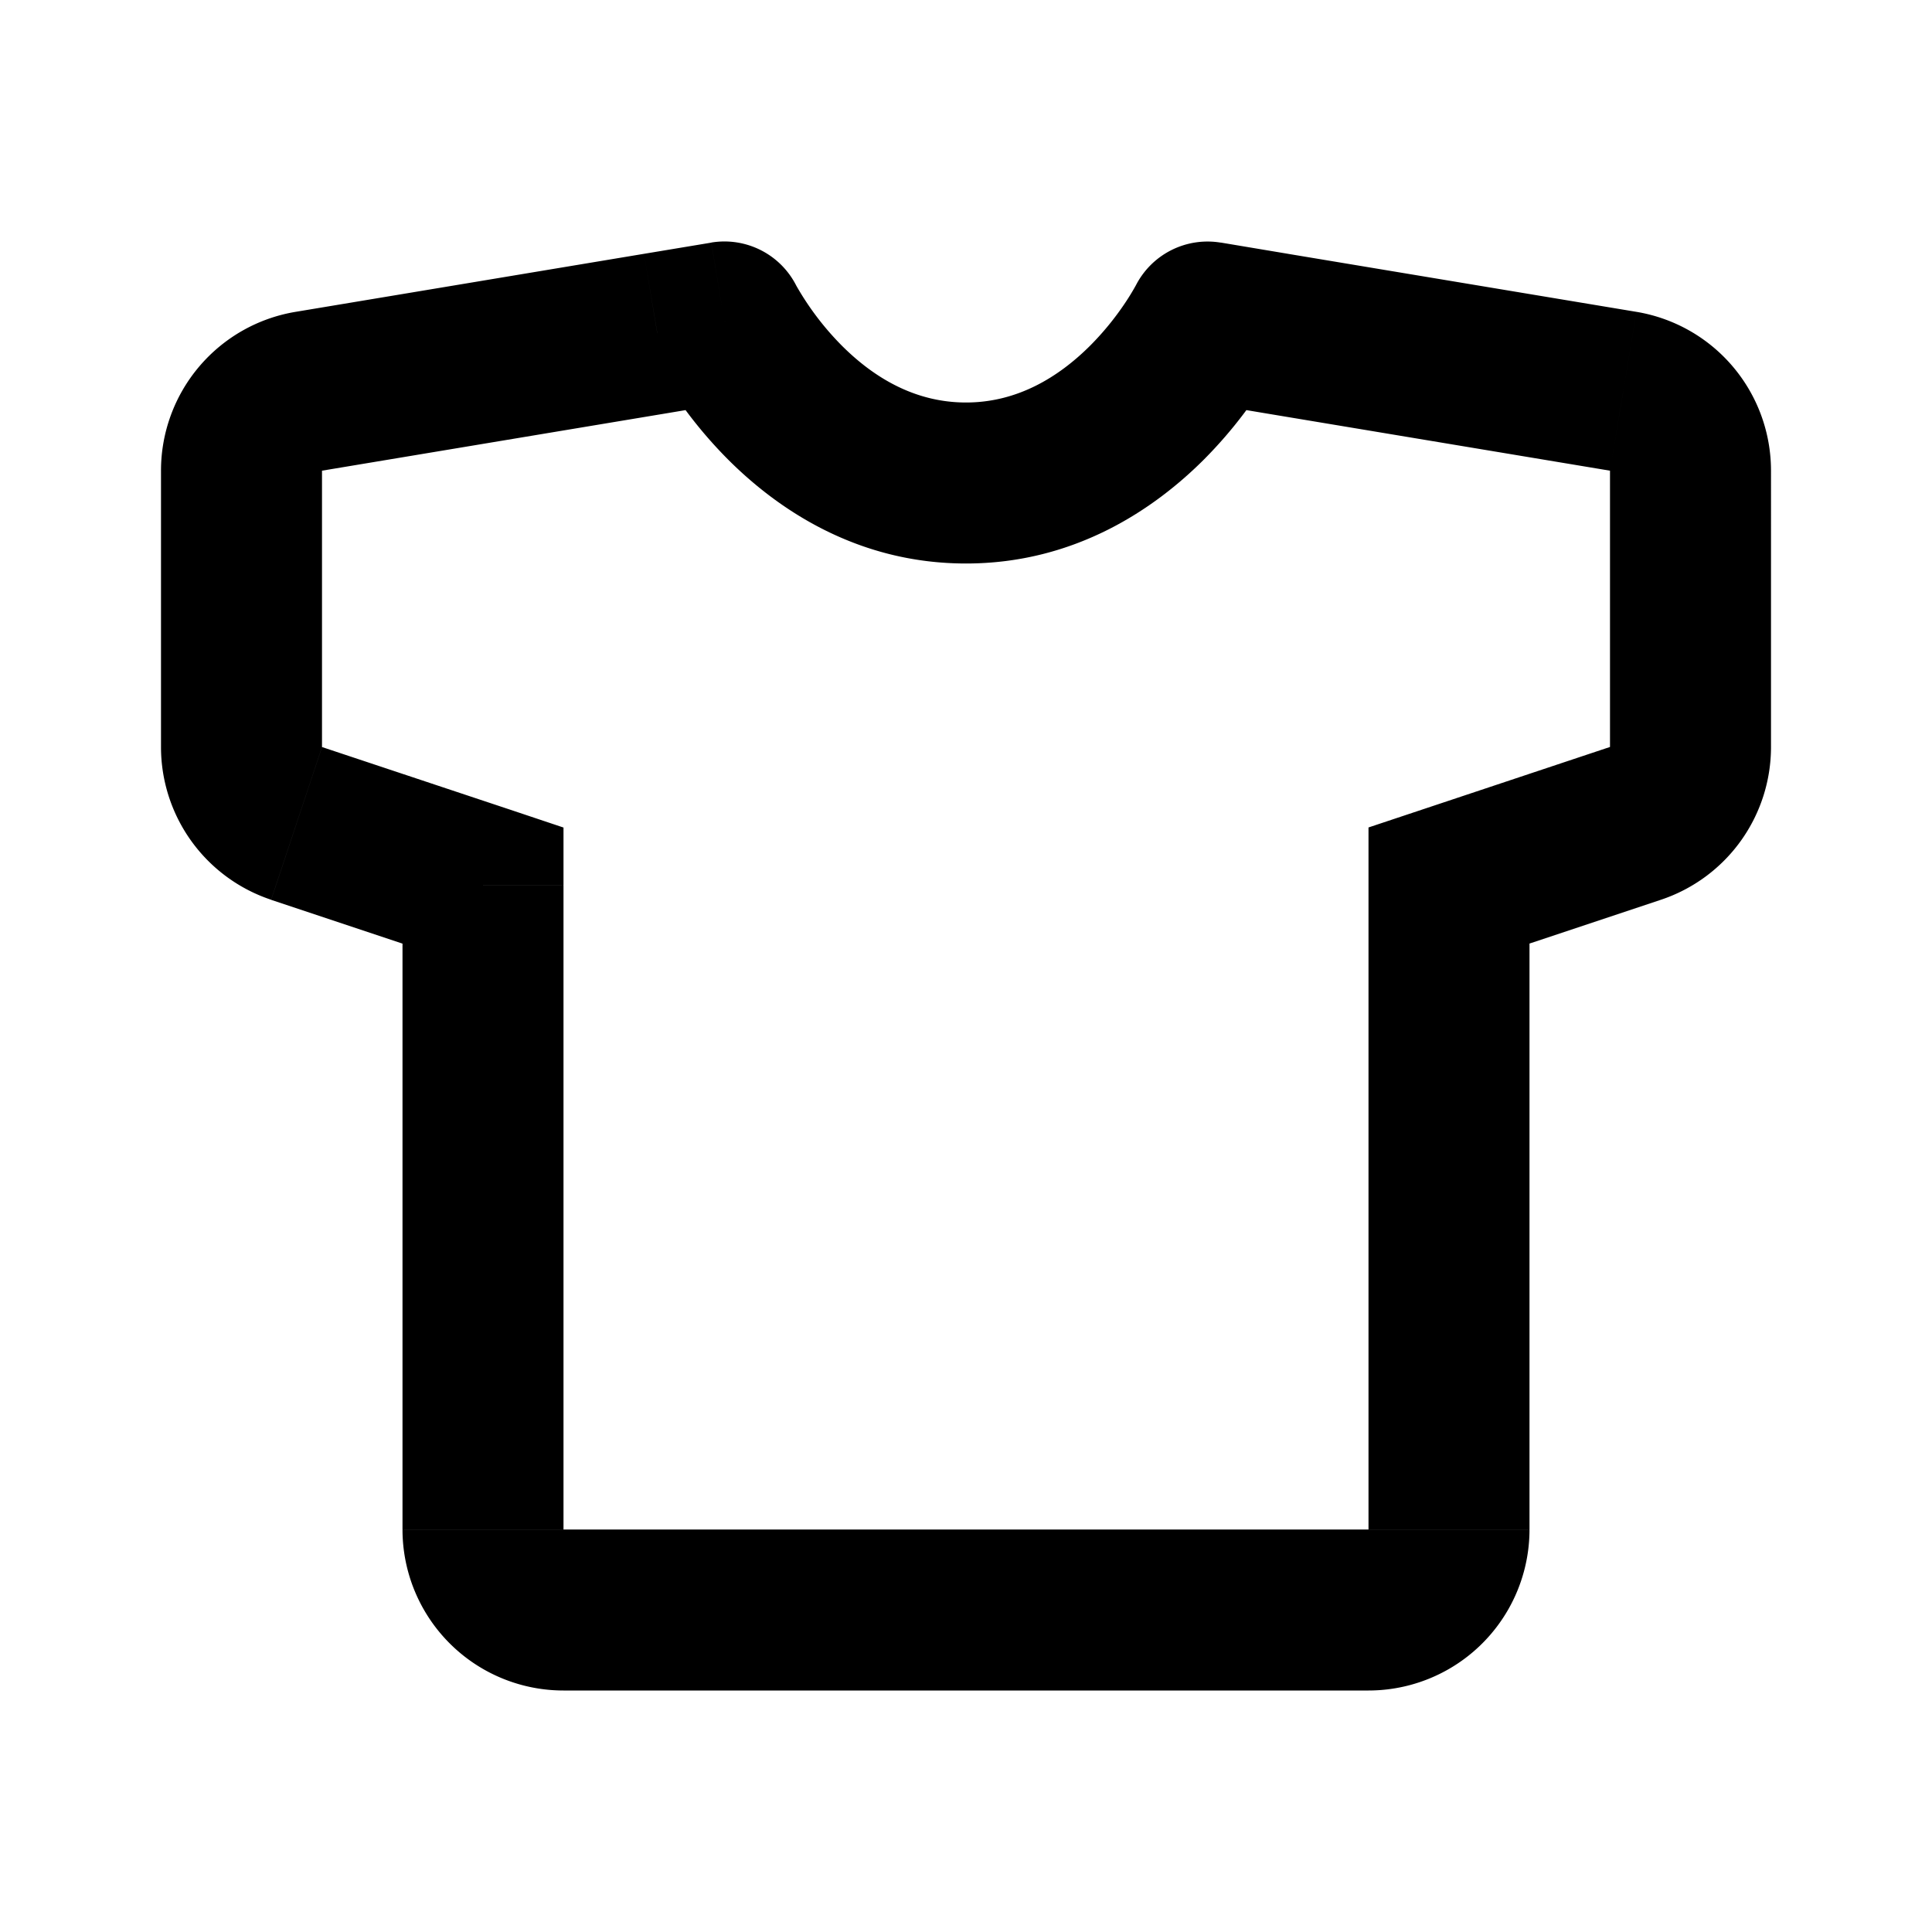 <svg width="24" height="24" fill="none" xmlns="http://www.w3.org/2000/svg"><path d="m18 11-.316-.949-.684.228V11h1zM6 11h1v-.72l-.684-.229L6 11zm3-7 .894-.447a1 1 0 0 0-1.058-.54L9 4zm6 0 .164-.986a1 1 0 0 0-1.058.539L15 4zm.835.14L16 3.152l-.165.986zm-7.67 0L8 3.152l.165.986zm-4.481 6.088L4 9.279l-.316.949zm16.632 0L20 9.279l.316.949zm-.152-5.367L20 5.847l.164-.986zM20 5.847V9.28h2V5.847h-2zm0 3.432-2.316.772.632 1.898 2.317-.772L20 9.279zM17 11v8h2v-8h-2zM7 19v-8H5v8h2zm-.684-8.949L4 9.28l-.632 1.898 2.316.772.632-1.898zM4 9.28V5.847H2V9.28h2zM9 4l-.894.448.001.002.002.004a2.747 2.747 0 0 0 .07.128 5.558 5.558 0 0 0 .864 1.125C9.652 6.317 10.64 7 12 7V5c-.641 0-1.152-.316-1.543-.707a3.551 3.551 0 0 1-.565-.744l.001.001v.001l.001.001L9 4zm3 3c1.359 0 2.348-.684 2.957-1.293a5.566 5.566 0 0 0 .914-1.214 2.683 2.683 0 0 0 .02-.039l.002-.004a.043.043 0 0 1 .001-.002L15 4l-.894-.448V3.55l.002-.001v-.002l-.002.005a2.932 2.932 0 0 1-.126.206 3.551 3.551 0 0 1-.437.535C13.152 4.683 12.64 5 12 5v2zm2.836-2.014.835.14L16 3.153l-.836-.14-.328 1.973zm.835.14L20 5.847l.329-1.973-4.33-.721-.328 1.973zM4 5.847l4.329-.721L8 3.153l-4.329.721L4 5.847zm4.329-.721.835-.14-.328-1.972L8 3.153l.329 1.973zM17 19h-5v2h5v-2zm-5 0H7v2h5v-2zM4 9.28H2a2 2 0 0 0 1.368 1.897L4 9.279zM17 19v2a2 2 0 0 0 2-2h-2zm3-9.72.633 1.897A2 2 0 0 0 22 9.279h-2zm2-3.433a2 2 0 0 0-1.671-1.973L20 5.847h2zM5 19a2 2 0 0 0 2 2v-2H5zM4 5.847l-.329-1.973A2 2 0 0 0 2 5.847h2z" fill="currentColor"/></svg>